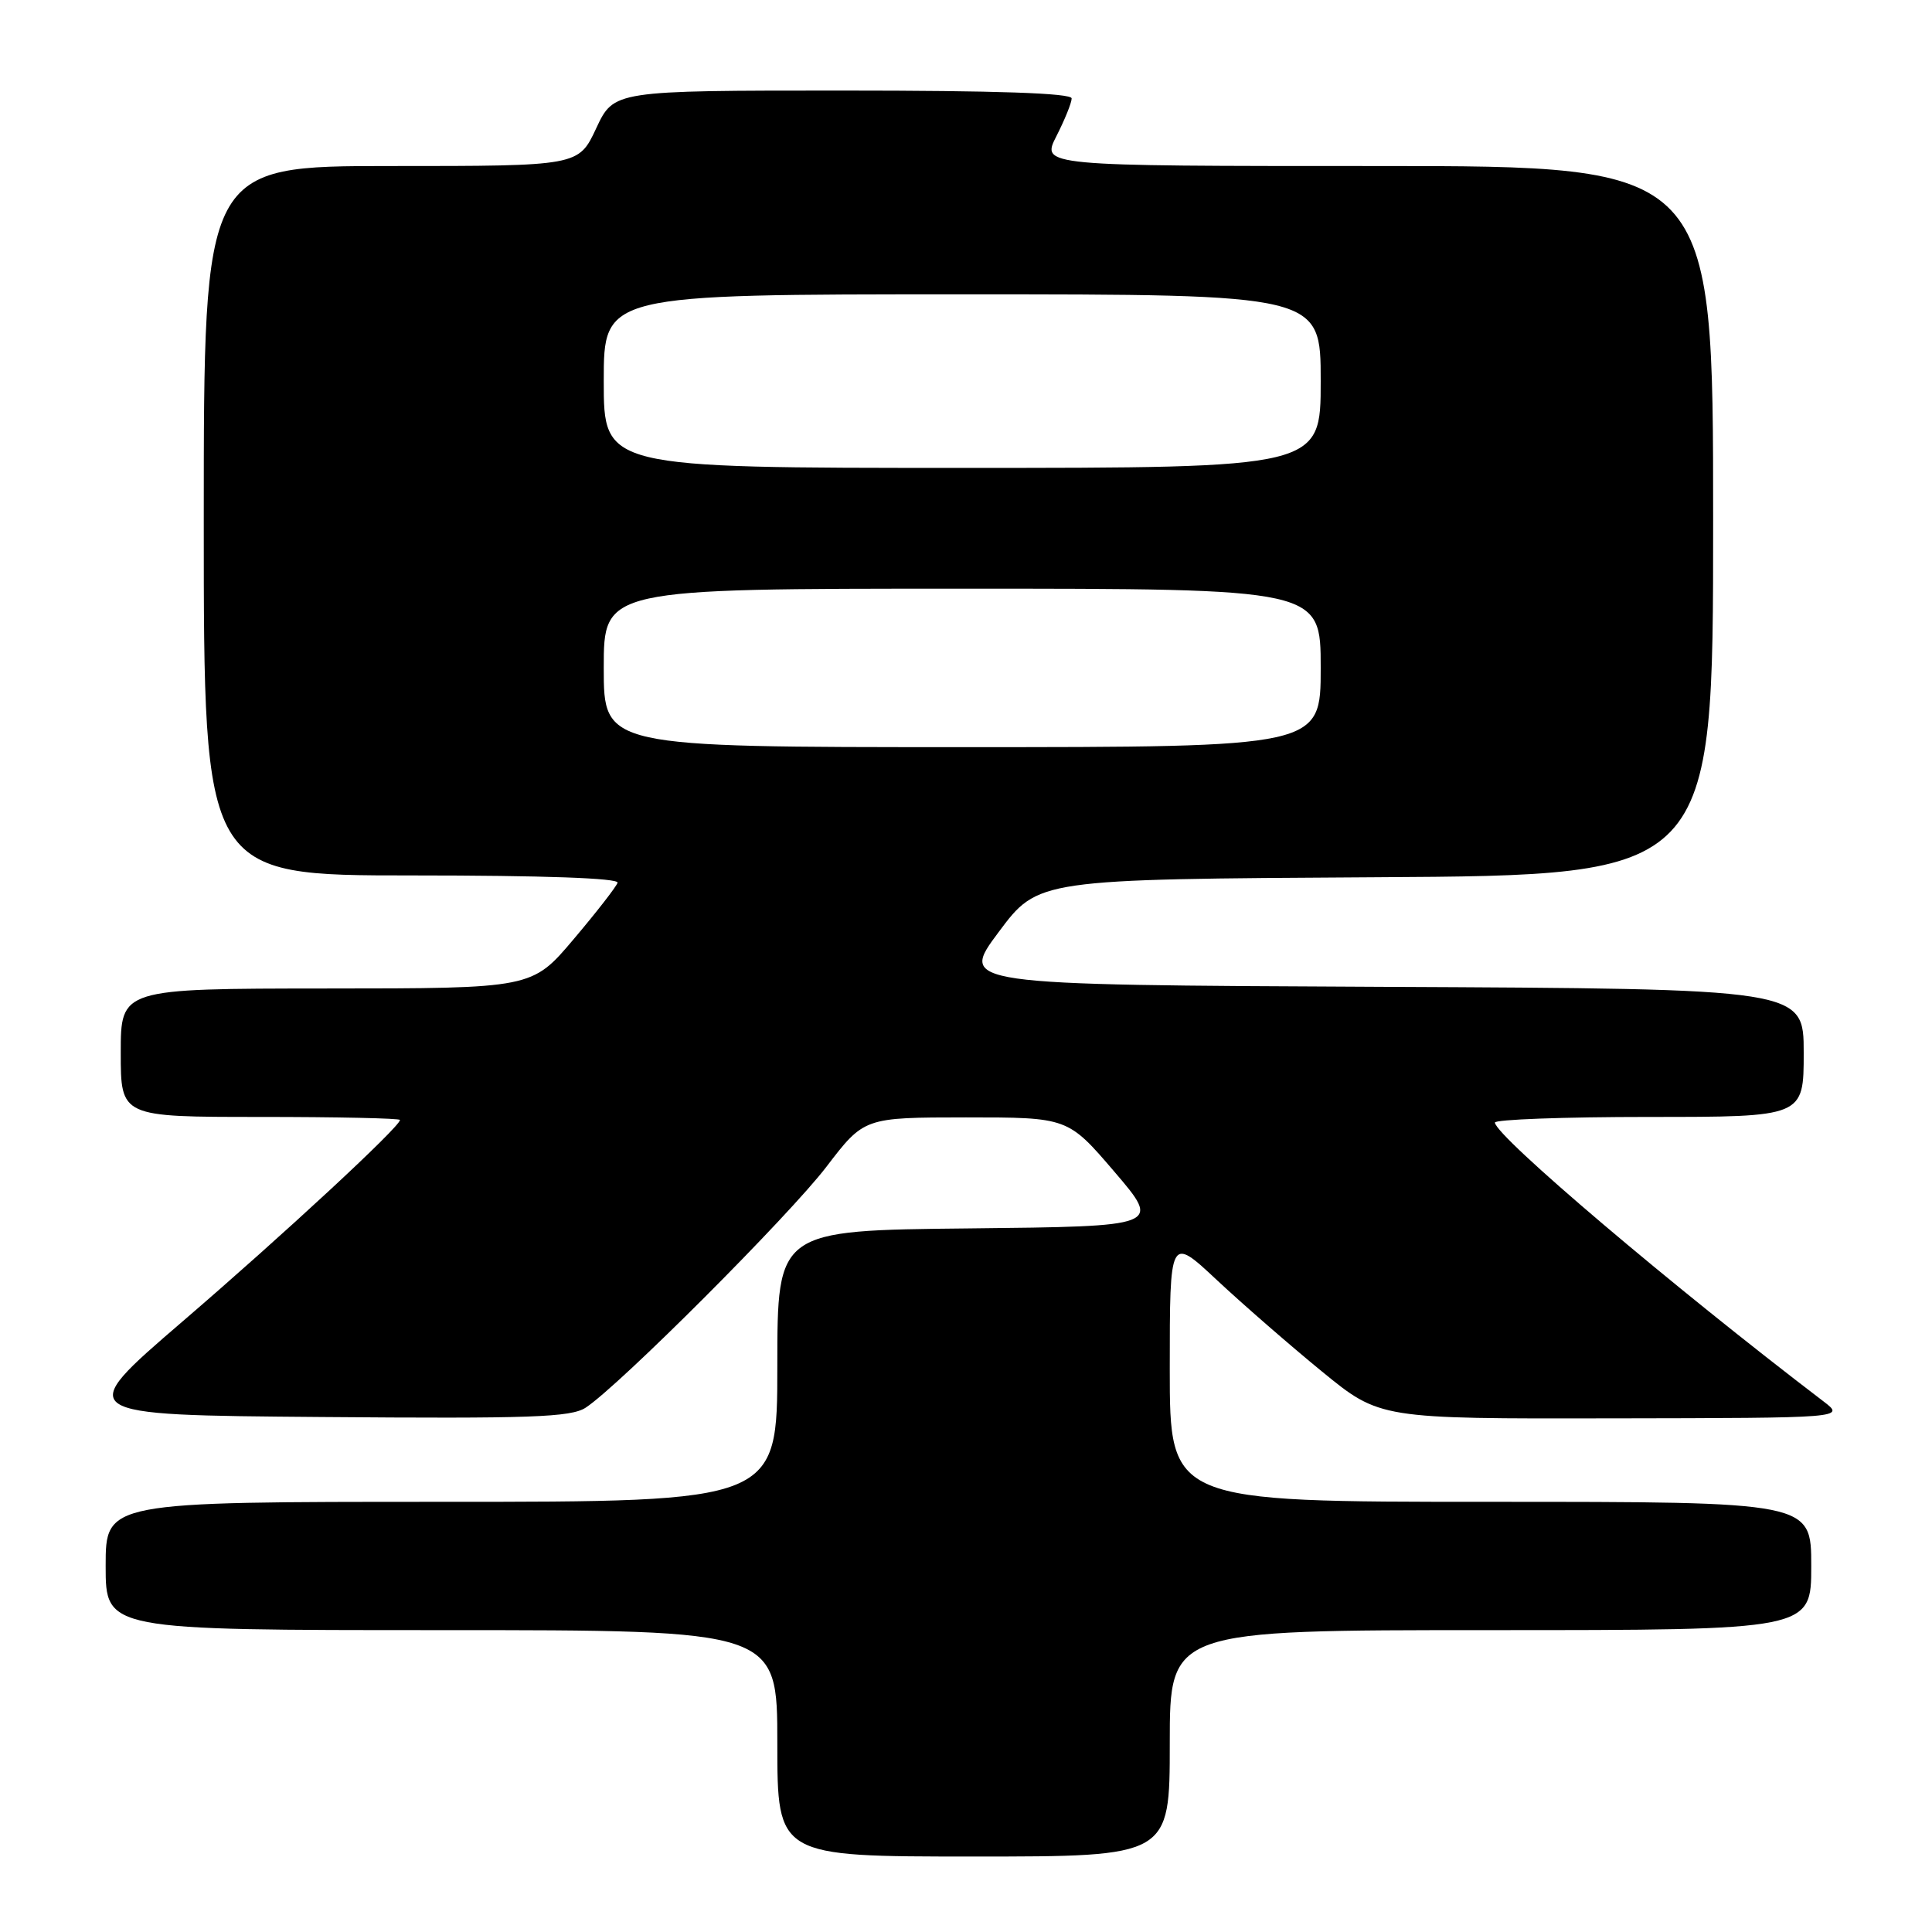 <?xml version="1.0" encoding="UTF-8" standalone="no"?>
<!DOCTYPE svg PUBLIC "-//W3C//DTD SVG 1.1//EN" "http://www.w3.org/Graphics/SVG/1.1/DTD/svg11.dtd" >
<svg xmlns="http://www.w3.org/2000/svg" xmlns:xlink="http://www.w3.org/1999/xlink" version="1.1" viewBox="0 0 256 256">
 <g >
 <path fill="currentColor"
d=" M 155.00 231.00 C 155.00 216.00 155.00 216.00 197.50 216.00 C 240.00 216.00 240.00 216.00 240.00 207.50 C 240.00 199.00 240.00 199.00 197.50 199.00 C 155.00 199.00 155.00 199.00 155.00 181.39 C 155.00 163.77 155.00 163.77 161.27 169.64 C 164.72 172.86 170.98 178.31 175.19 181.75 C 182.84 188.00 182.84 188.00 213.67 187.94 C 244.50 187.89 244.50 187.89 241.62 185.69 C 221.59 170.42 198.27 150.64 198.08 148.75 C 198.03 148.34 207.22 148.00 218.50 148.00 C 239.00 148.00 239.00 148.00 239.00 139.51 C 239.00 131.02 239.00 131.02 183.05 130.76 C 127.10 130.50 127.10 130.50 132.33 123.50 C 137.55 116.50 137.55 116.50 182.27 116.24 C 227.00 115.98 227.00 115.98 227.00 68.99 C 227.00 22.00 227.00 22.00 182.48 22.00 C 137.96 22.00 137.96 22.00 139.98 18.04 C 141.09 15.86 142.00 13.61 142.00 13.04 C 142.00 12.34 132.00 12.00 111.67 12.00 C 81.34 12.00 81.34 12.00 79.00 17.00 C 76.66 22.00 76.66 22.00 51.83 22.00 C 27.00 22.00 27.00 22.00 27.00 69.00 C 27.00 116.00 27.00 116.00 54.58 116.00 C 72.03 116.00 82.04 116.36 81.83 116.97 C 81.65 117.51 79.03 120.88 76.00 124.46 C 70.50 130.97 70.50 130.97 43.25 130.98 C 16.00 131.00 16.00 131.00 16.00 139.50 C 16.00 148.00 16.00 148.00 34.50 148.00 C 44.67 148.00 53.00 148.18 53.00 148.40 C 53.00 149.30 37.55 163.62 24.13 175.15 C 9.77 187.50 9.77 187.50 42.54 187.76 C 70.36 187.99 75.66 187.80 77.61 186.52 C 82.03 183.63 104.54 161.10 109.50 154.61 C 114.50 148.07 114.50 148.07 128.00 148.06 C 141.50 148.06 141.50 148.06 147.68 155.28 C 153.85 162.50 153.85 162.50 128.43 162.77 C 103.00 163.03 103.00 163.03 103.00 181.02 C 103.00 199.00 103.00 199.00 58.50 199.00 C 14.00 199.00 14.00 199.00 14.00 207.50 C 14.00 216.00 14.00 216.00 58.50 216.00 C 103.00 216.00 103.00 216.00 103.00 231.00 C 103.00 246.00 103.00 246.00 129.00 246.00 C 155.00 246.00 155.00 246.00 155.00 231.00 Z  M 80.00 88.50 C 80.00 78.00 80.00 78.00 127.50 78.00 C 175.00 78.00 175.00 78.00 175.00 88.50 C 175.00 99.00 175.00 99.00 127.50 99.00 C 80.00 99.00 80.00 99.00 80.00 88.50 Z  M 80.00 50.50 C 80.00 39.00 80.00 39.00 127.50 39.00 C 175.00 39.00 175.00 39.00 175.00 50.50 C 175.00 62.00 175.00 62.00 127.50 62.00 C 80.00 62.00 80.00 62.00 80.00 50.50 Z "/>
</g>
</svg>